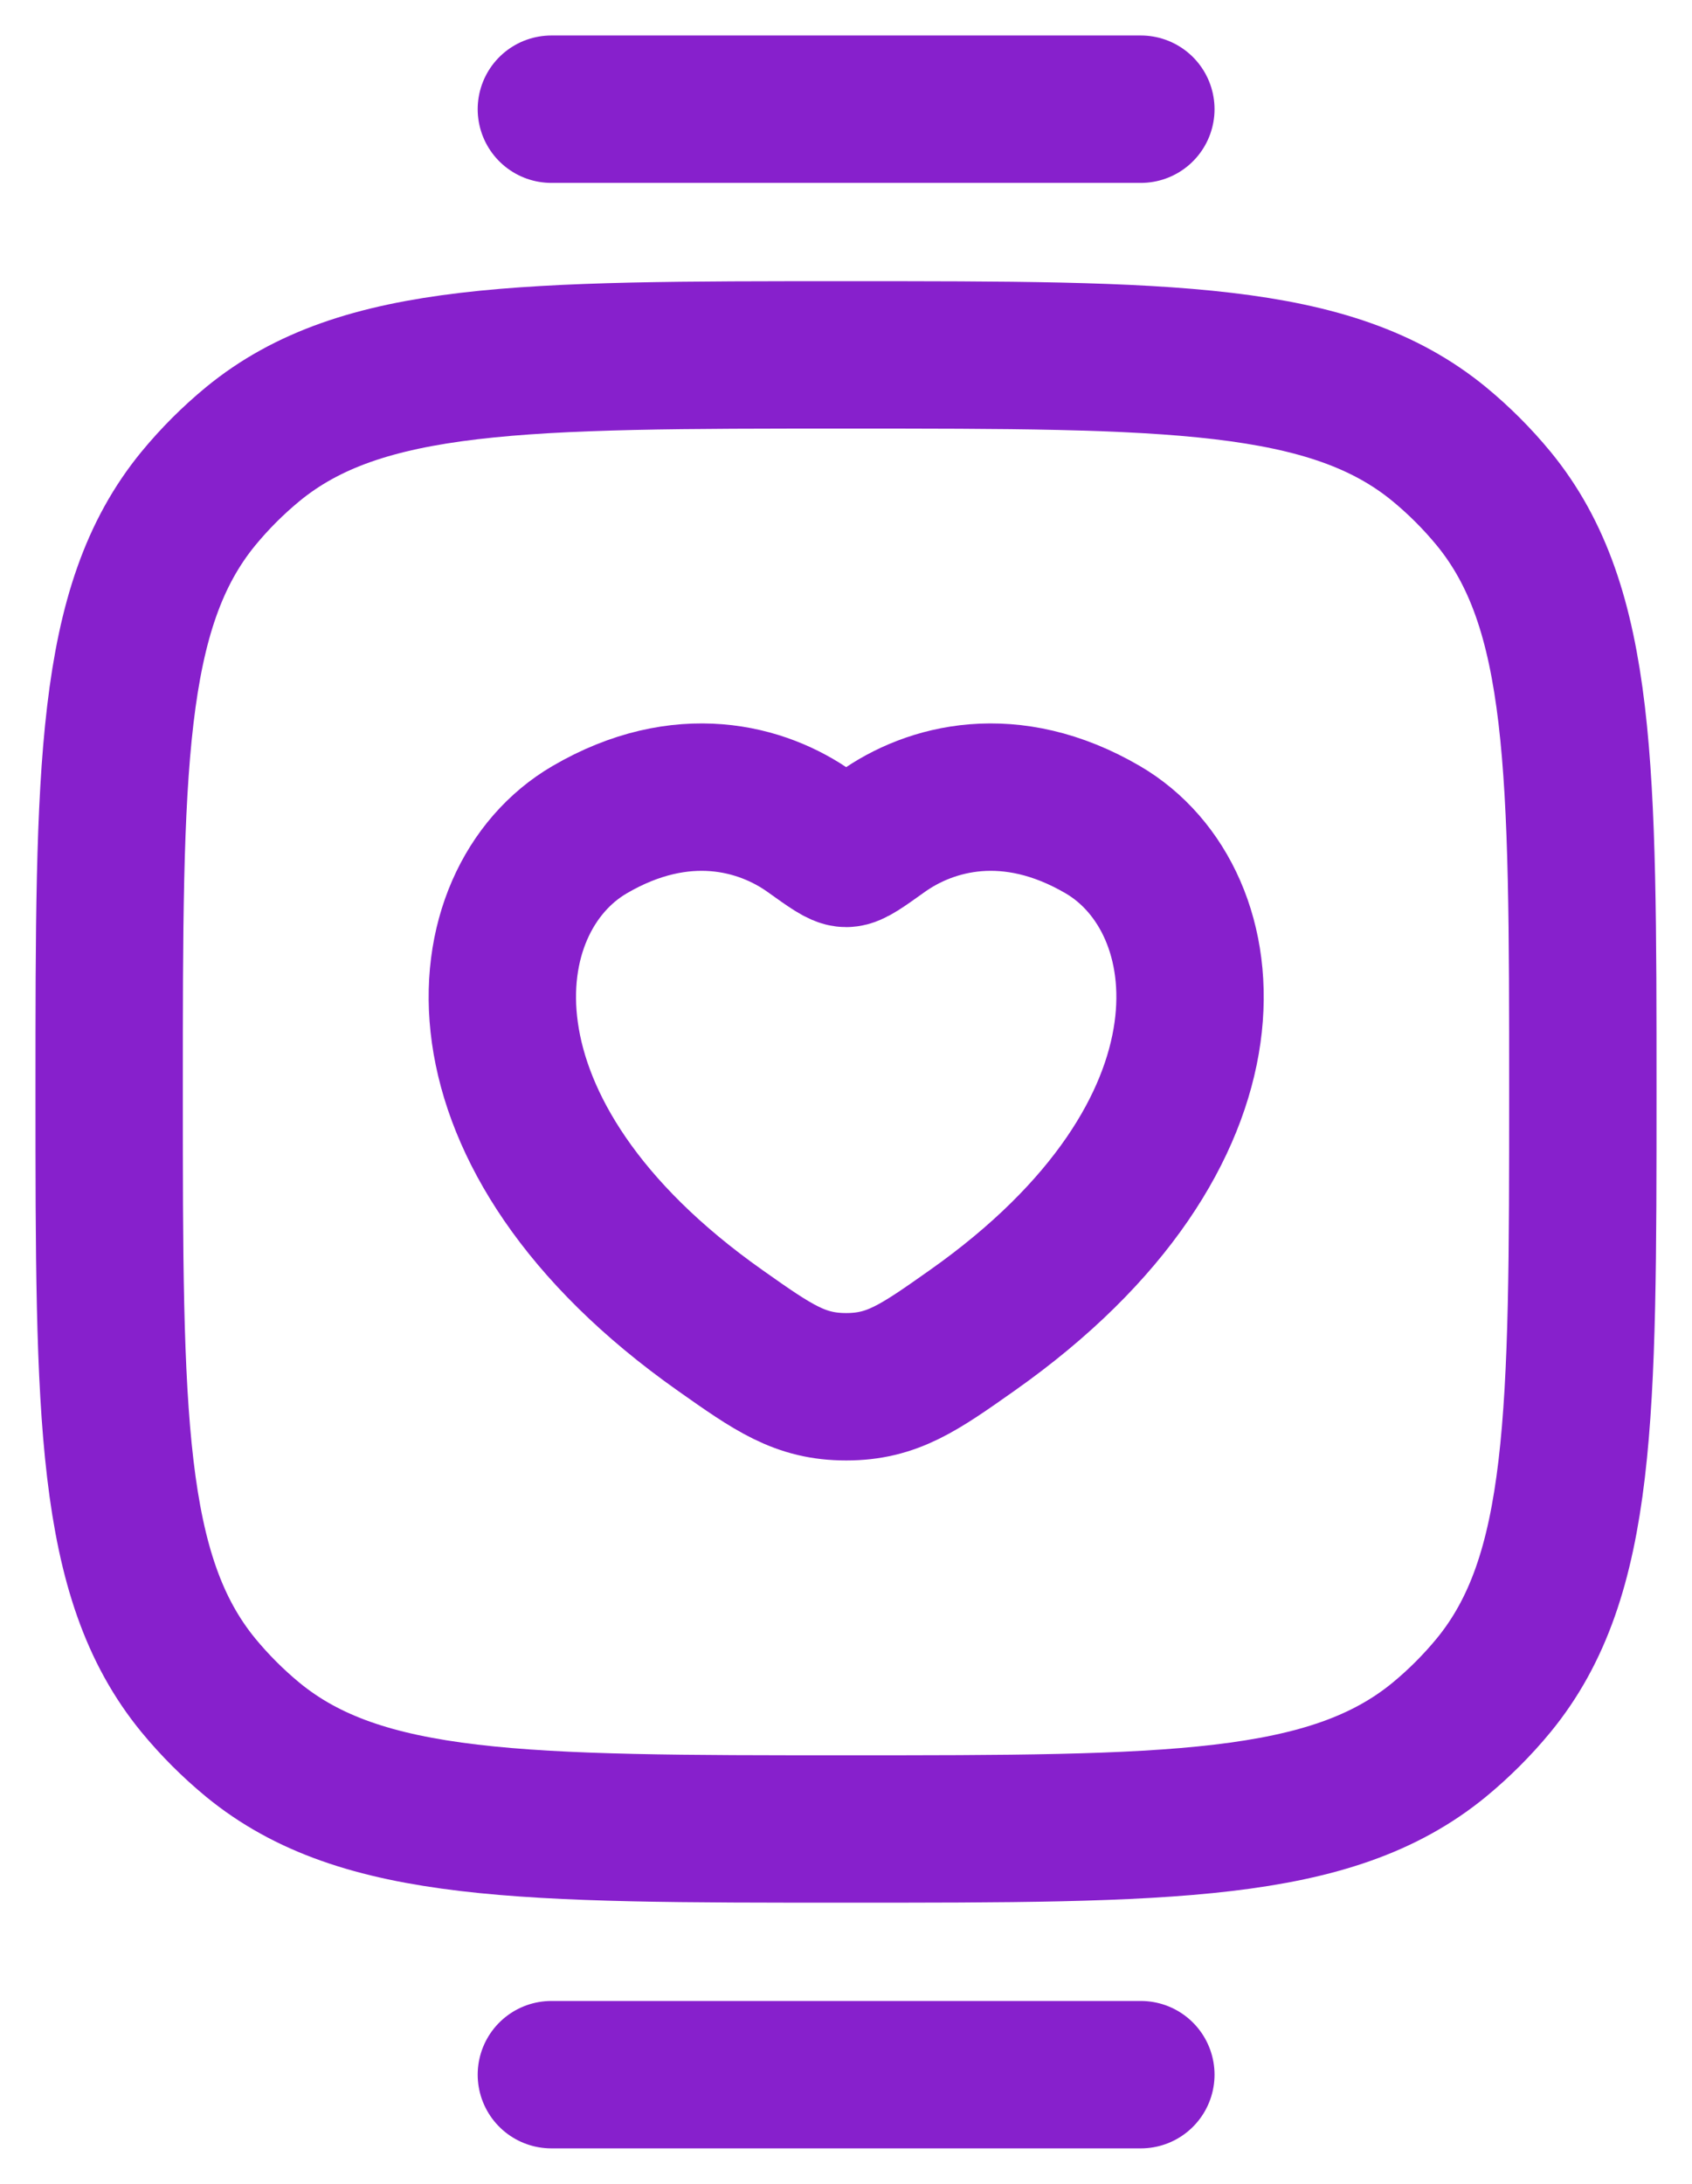 <svg width="31" height="40" viewBox="0 0 31 40" fill="none" xmlns="http://www.w3.org/2000/svg">
<path d="M2 20C2 14.082 2 11.124 3.634 9.132C3.934 8.768 4.268 8.434 4.632 8.134C6.624 6.5 9.583 6.5 15.5 6.5C21.418 6.5 24.376 6.5 26.368 8.134C26.732 8.434 27.066 8.768 27.366 9.132C29 11.124 29 14.082 29 20C29 25.918 29 28.876 27.366 30.868C27.066 31.232 26.732 31.566 26.368 31.866C24.376 33.5 21.418 33.5 15.5 33.5C9.583 33.5 6.624 33.5 4.632 31.866C4.268 31.566 3.934 31.232 3.634 30.868C2 28.876 2 25.918 2 20Z" stroke="#8720CC" stroke-width="2.7"/>
<path d="M10.102 38H20.902" stroke="#8720CC" stroke-width="2.7" stroke-linecap="round"/>
<path d="M10.102 2H20.902" stroke="#8720CC" stroke-width="2.7" stroke-linecap="round"/>
<path d="M10.802 15.197C12.491 14.21 13.966 14.607 14.851 15.241C15.215 15.501 15.396 15.631 15.503 15.631C15.61 15.631 15.791 15.501 16.155 15.241C17.041 14.607 18.515 14.21 20.205 15.197C22.422 16.492 22.924 20.765 17.809 24.37C16.835 25.057 16.348 25.4 15.503 25.4C14.658 25.4 14.171 25.057 13.197 24.37C8.083 20.765 8.585 16.492 10.802 15.197Z" stroke="#8720CC" stroke-width="2.7" stroke-linecap="round"/>
</svg>
